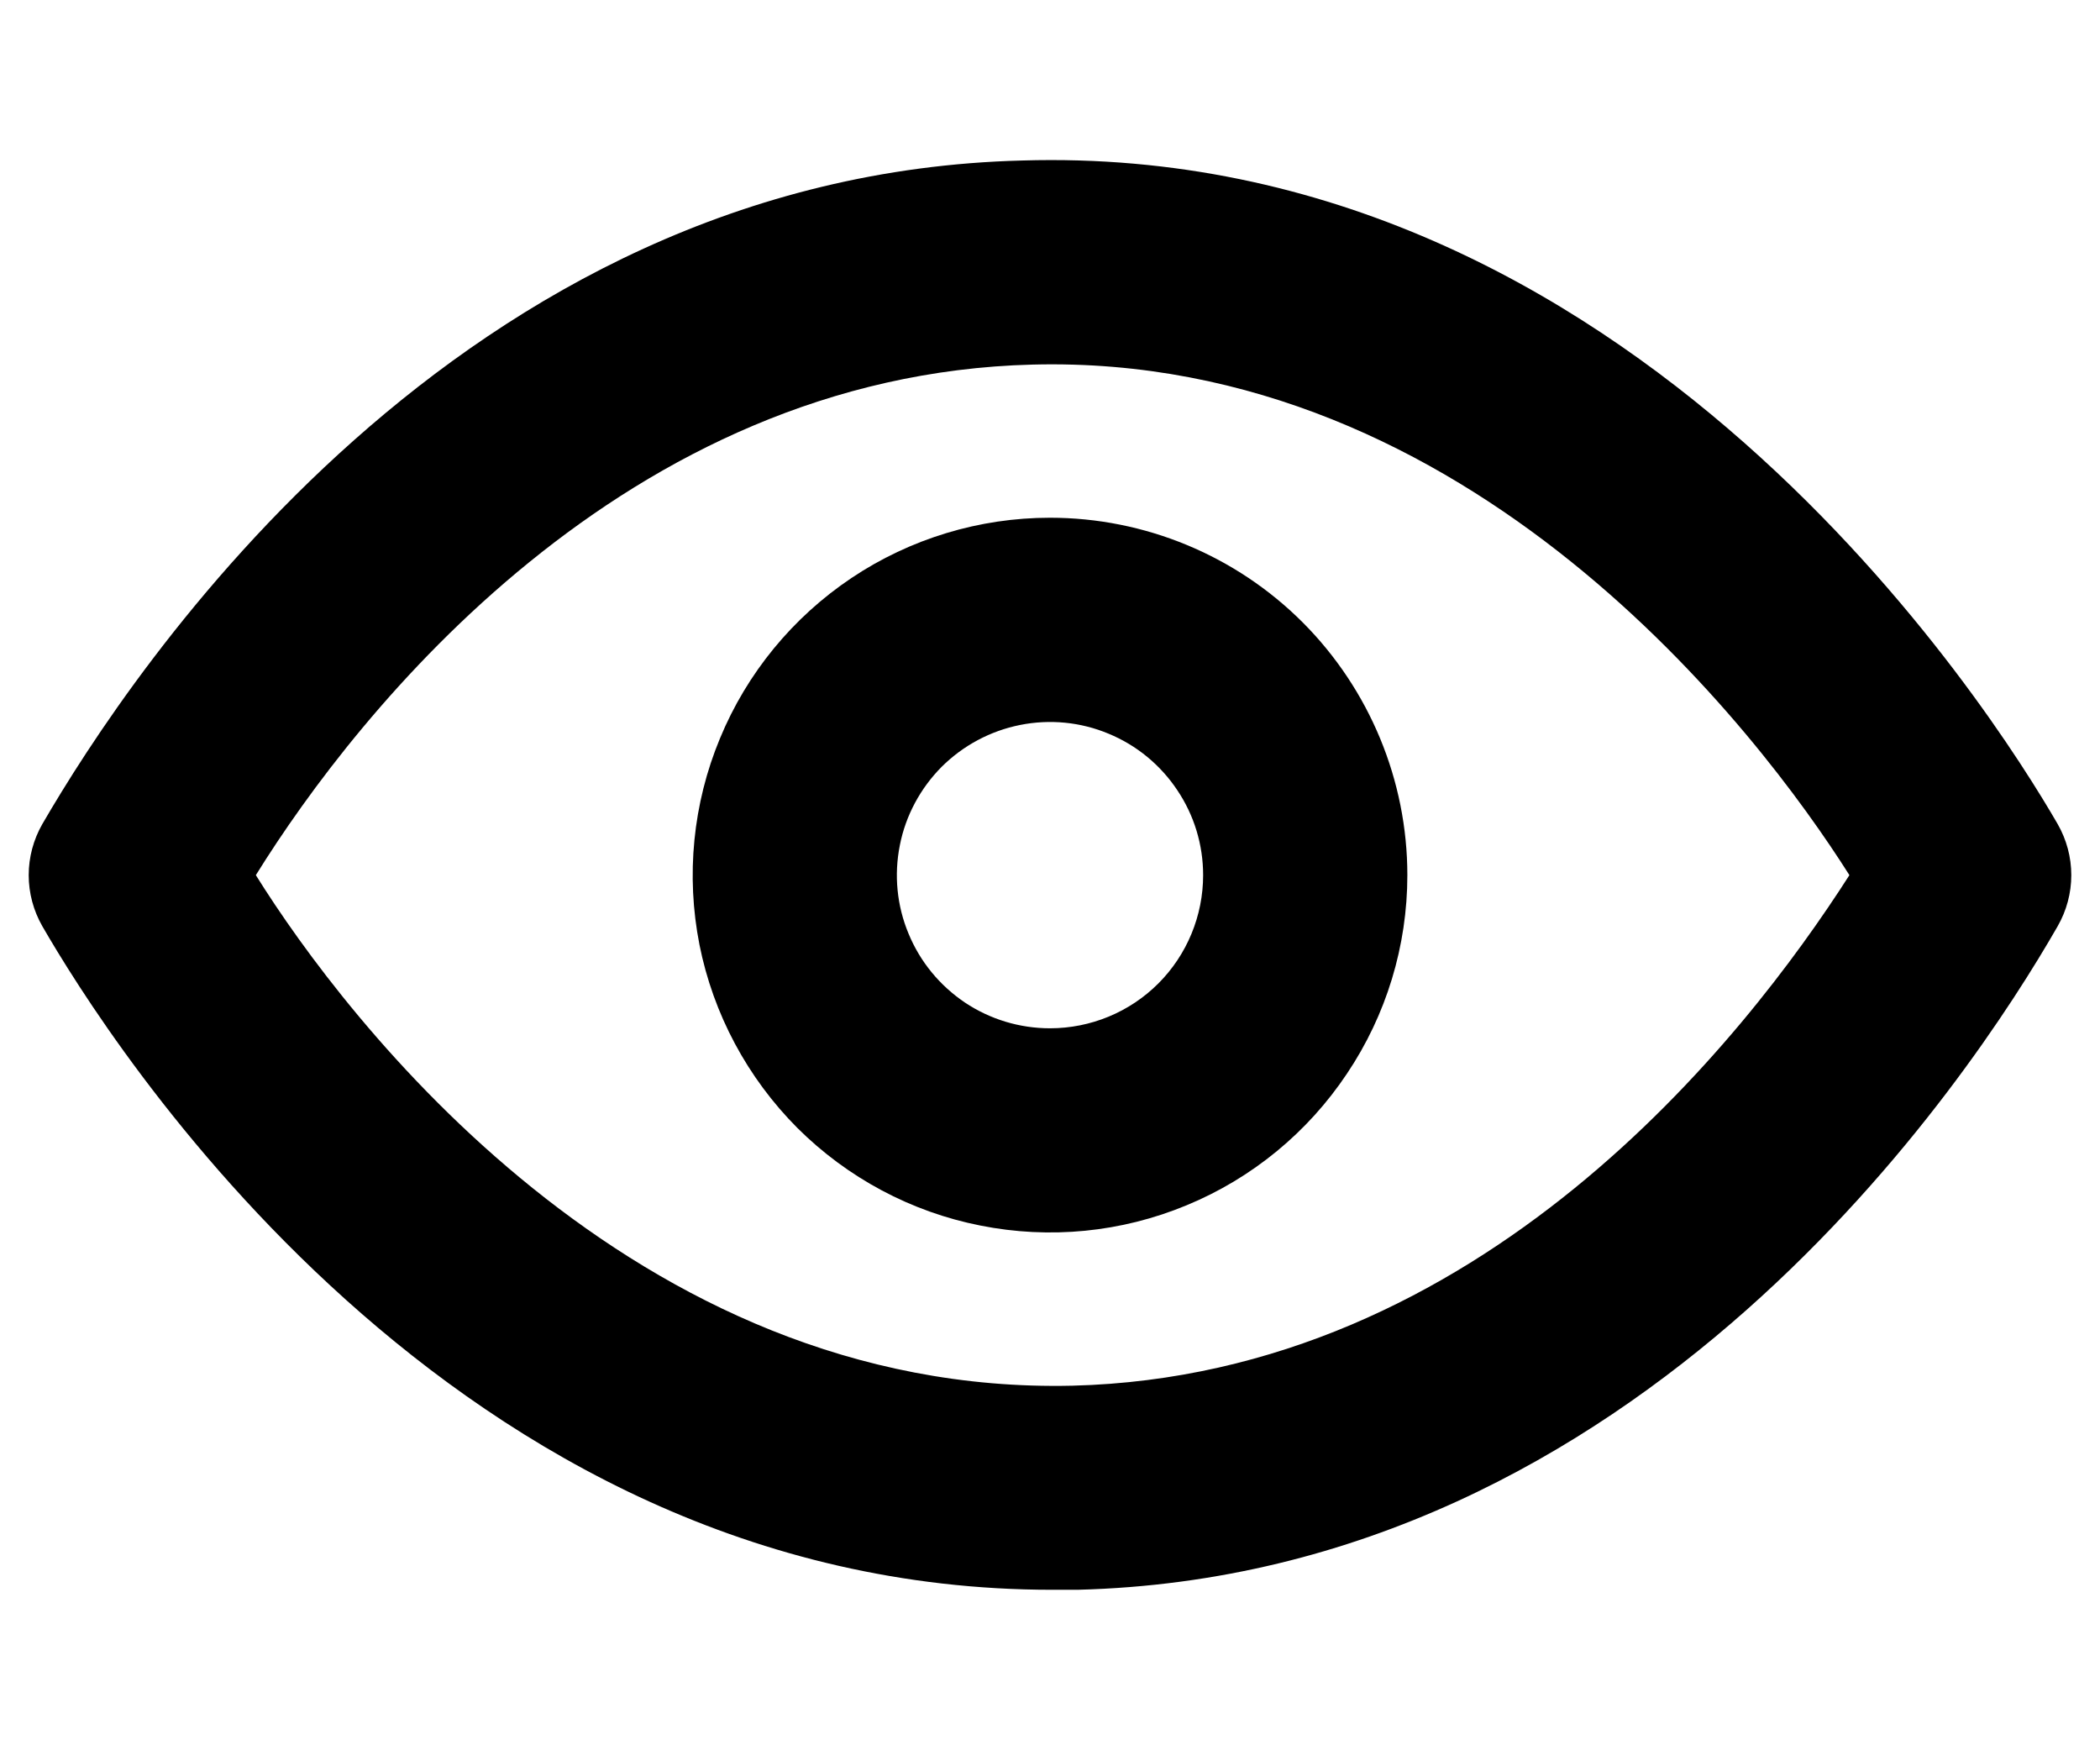 <svg xmlns="http://www.w3.org/2000/svg" width="12" height="10" viewBox="0 0 12 10">
  <path d="M11.758 4.708C11.384 4.061 9.331 0.812 5.842 0.917C2.617 0.998 0.75 3.833 0.242 4.708C0.191 4.797 0.164 4.898 0.164 5C0.164 5.102 0.191 5.203 0.242 5.292C0.61 5.928 2.576 9.083 6.012 9.083H6.157C9.383 9.002 11.256 6.167 11.758 5.292C11.809 5.203 11.836 5.102 11.836 5C11.836 4.898 11.809 4.797 11.758 4.708ZM6.128 7.917C3.614 7.975 1.975 5.823 1.462 5C2.045 4.061 3.567 2.142 5.901 2.083C8.403 2.019 10.048 4.178 10.568 5C9.967 5.939 8.462 7.858 6.128 7.917Z"/>
  <path d="M6 2.958C5.596 2.958 5.201 3.078 4.866 3.302C4.53 3.527 4.268 3.846 4.114 4.219C3.959 4.592 3.919 5.002 3.997 5.398C4.076 5.794 4.271 6.158 4.556 6.444C4.842 6.729 5.206 6.924 5.602 7.002C5.998 7.081 6.408 7.041 6.781 6.886C7.154 6.732 7.473 6.47 7.697 6.134C7.922 5.799 8.042 5.404 8.042 5C8.042 4.459 7.826 3.939 7.444 3.556C7.061 3.173 6.541 2.958 6 2.958ZM6 5.875C5.827 5.875 5.658 5.824 5.514 5.728C5.37 5.631 5.258 5.495 5.192 5.335C5.125 5.175 5.108 4.999 5.142 4.829C5.175 4.66 5.259 4.504 5.381 4.381C5.504 4.259 5.659 4.176 5.829 4.142C5.999 4.108 6.175 4.125 6.335 4.192C6.495 4.258 6.631 4.37 6.727 4.514C6.824 4.658 6.875 4.827 6.875 5C6.875 5.232 6.783 5.455 6.619 5.619C6.455 5.783 6.232 5.875 6 5.875Z"/>
</svg>